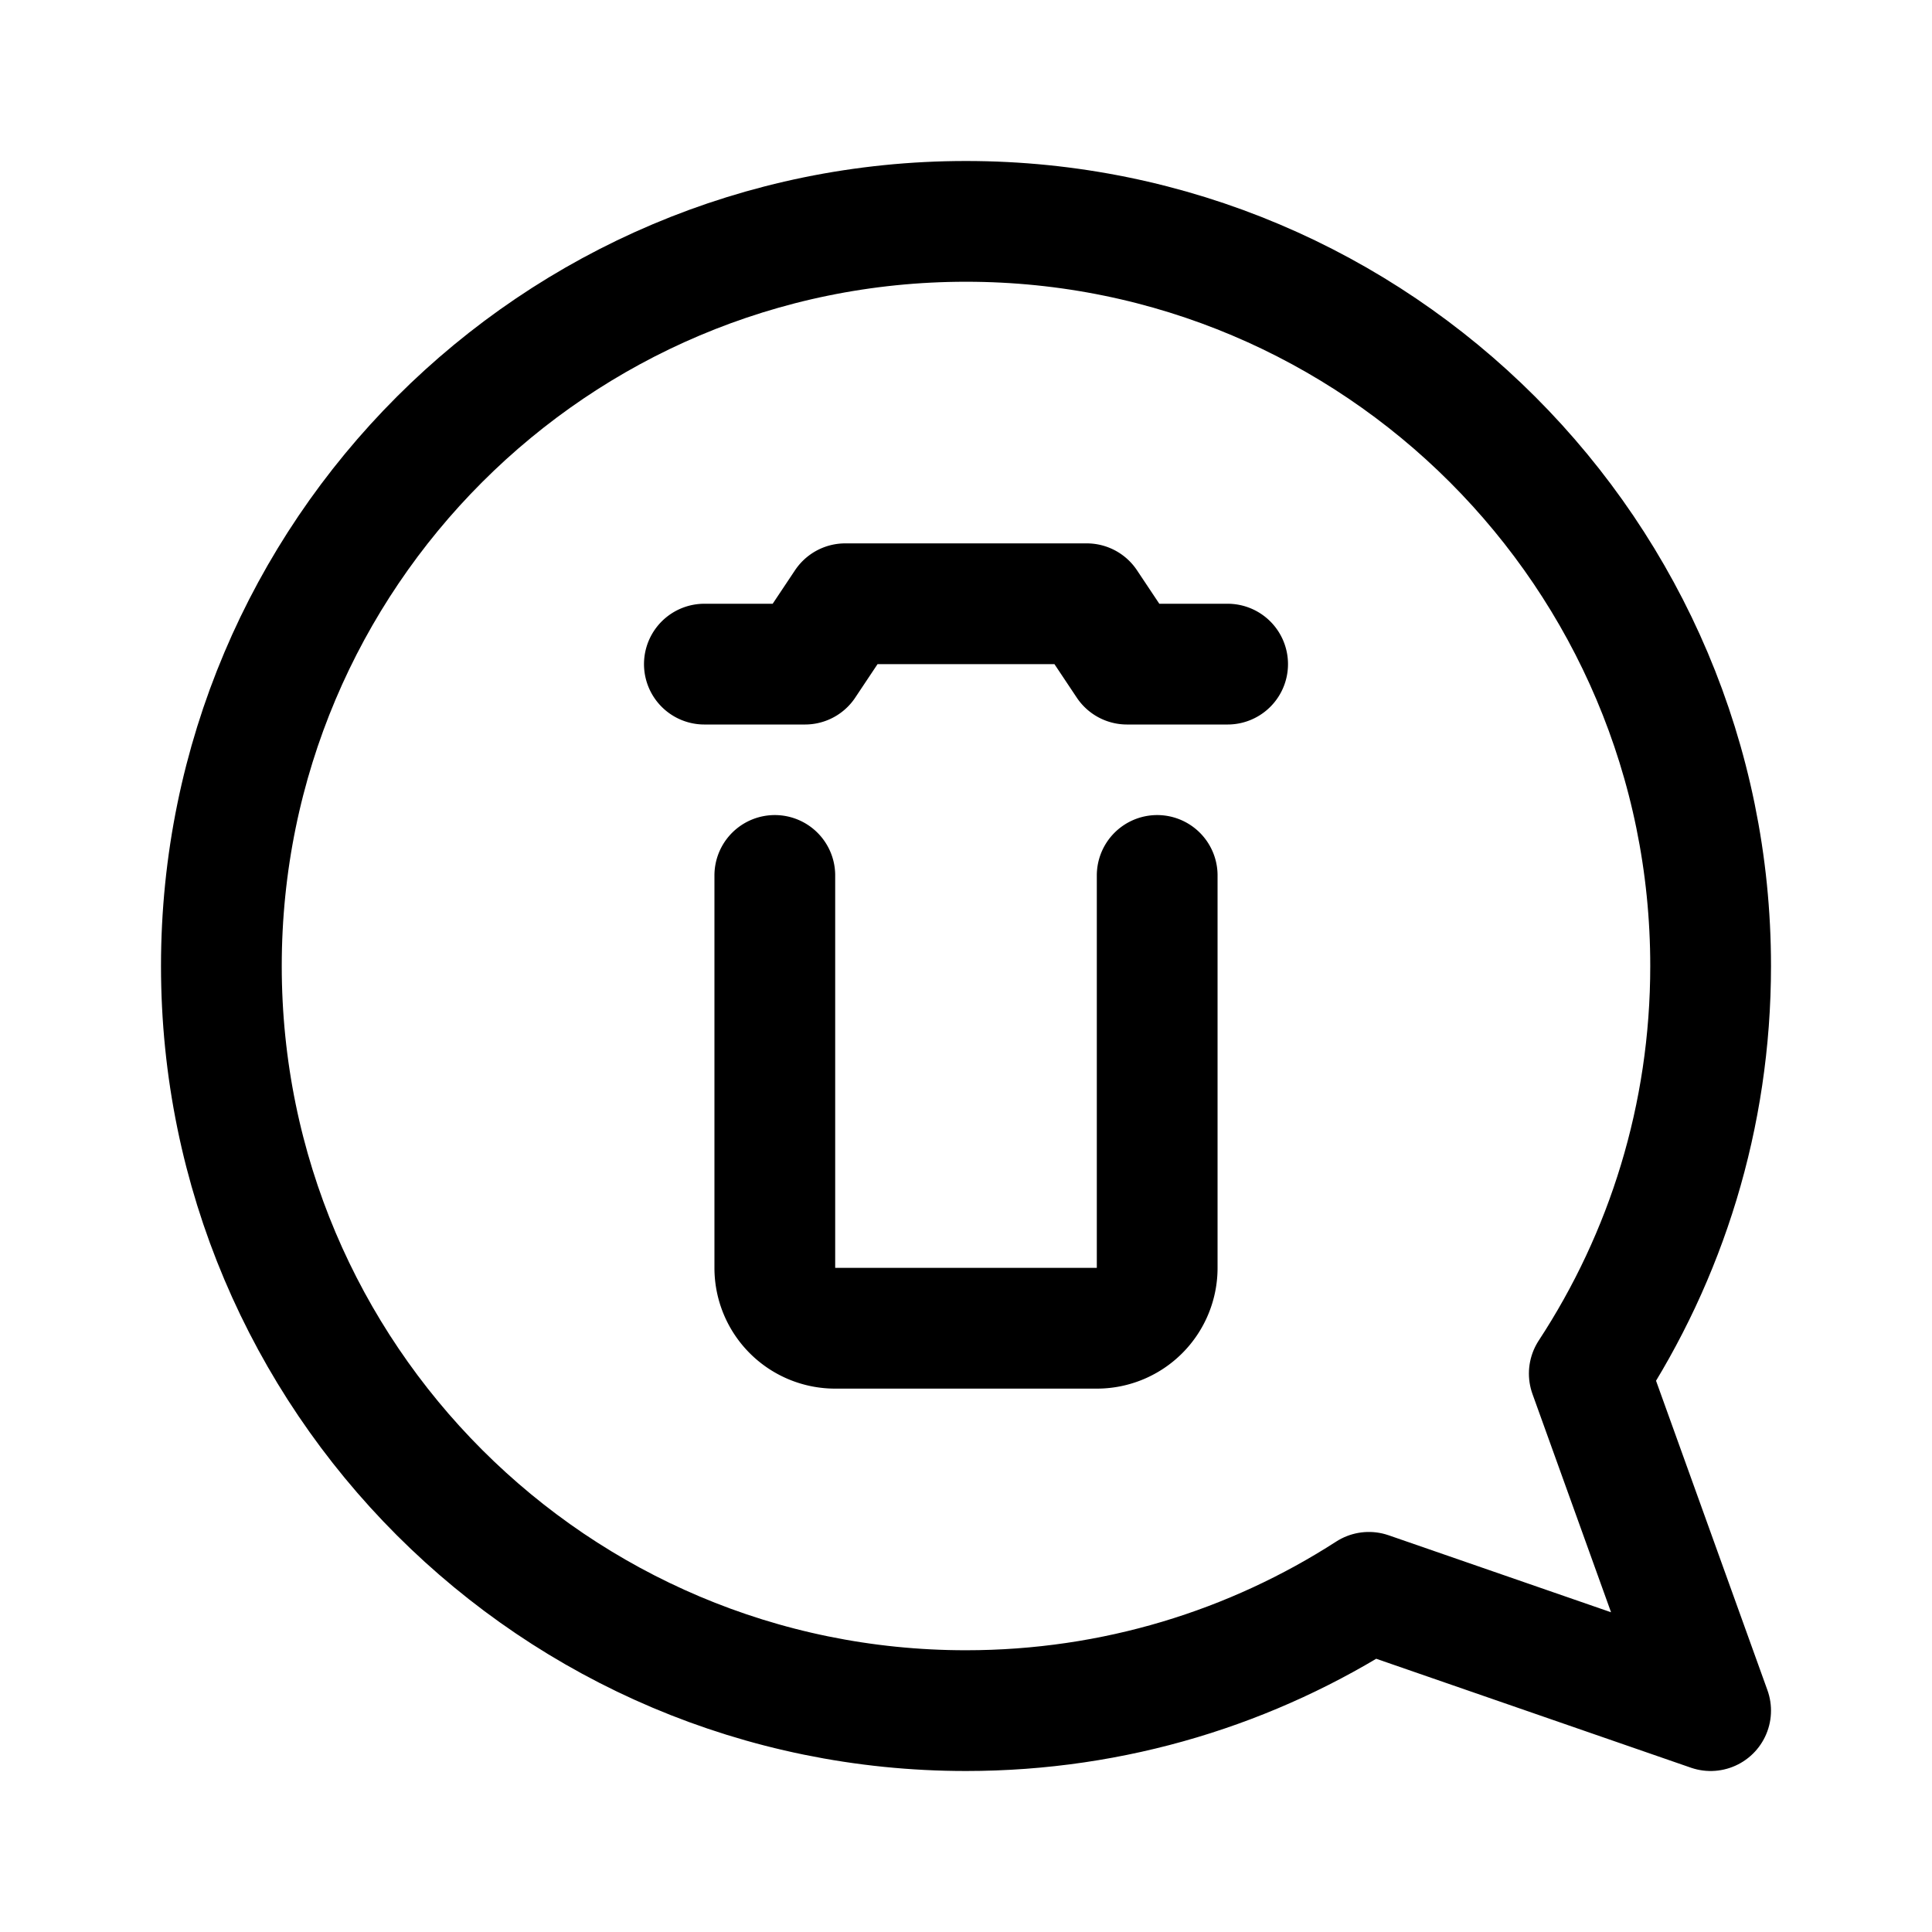 <svg xmlns="http://www.w3.org/2000/svg" width="192" height="192" fill="none" viewBox="0 0 192 192"><path stroke="#000" stroke-linecap="round" stroke-linejoin="round" stroke-width="12" d="M77 87v39a6 6 0 0 0 6 6h26a6 6 0 0 0 6-6V87M70 66h10l4-6h24l4 6h10"/><path stroke="#000" stroke-linecap="round" stroke-linejoin="round" stroke-width="12" d="M22 96c0 40.869 33.13 74 74 74 14.752 0 28.496-4.317 40.038-11.756L170 170l-12.059-33.497C165.566 124.867 170 110.951 170 96c0-40.87-33.131-74-74-74S22 55.13 22 96"/></svg>